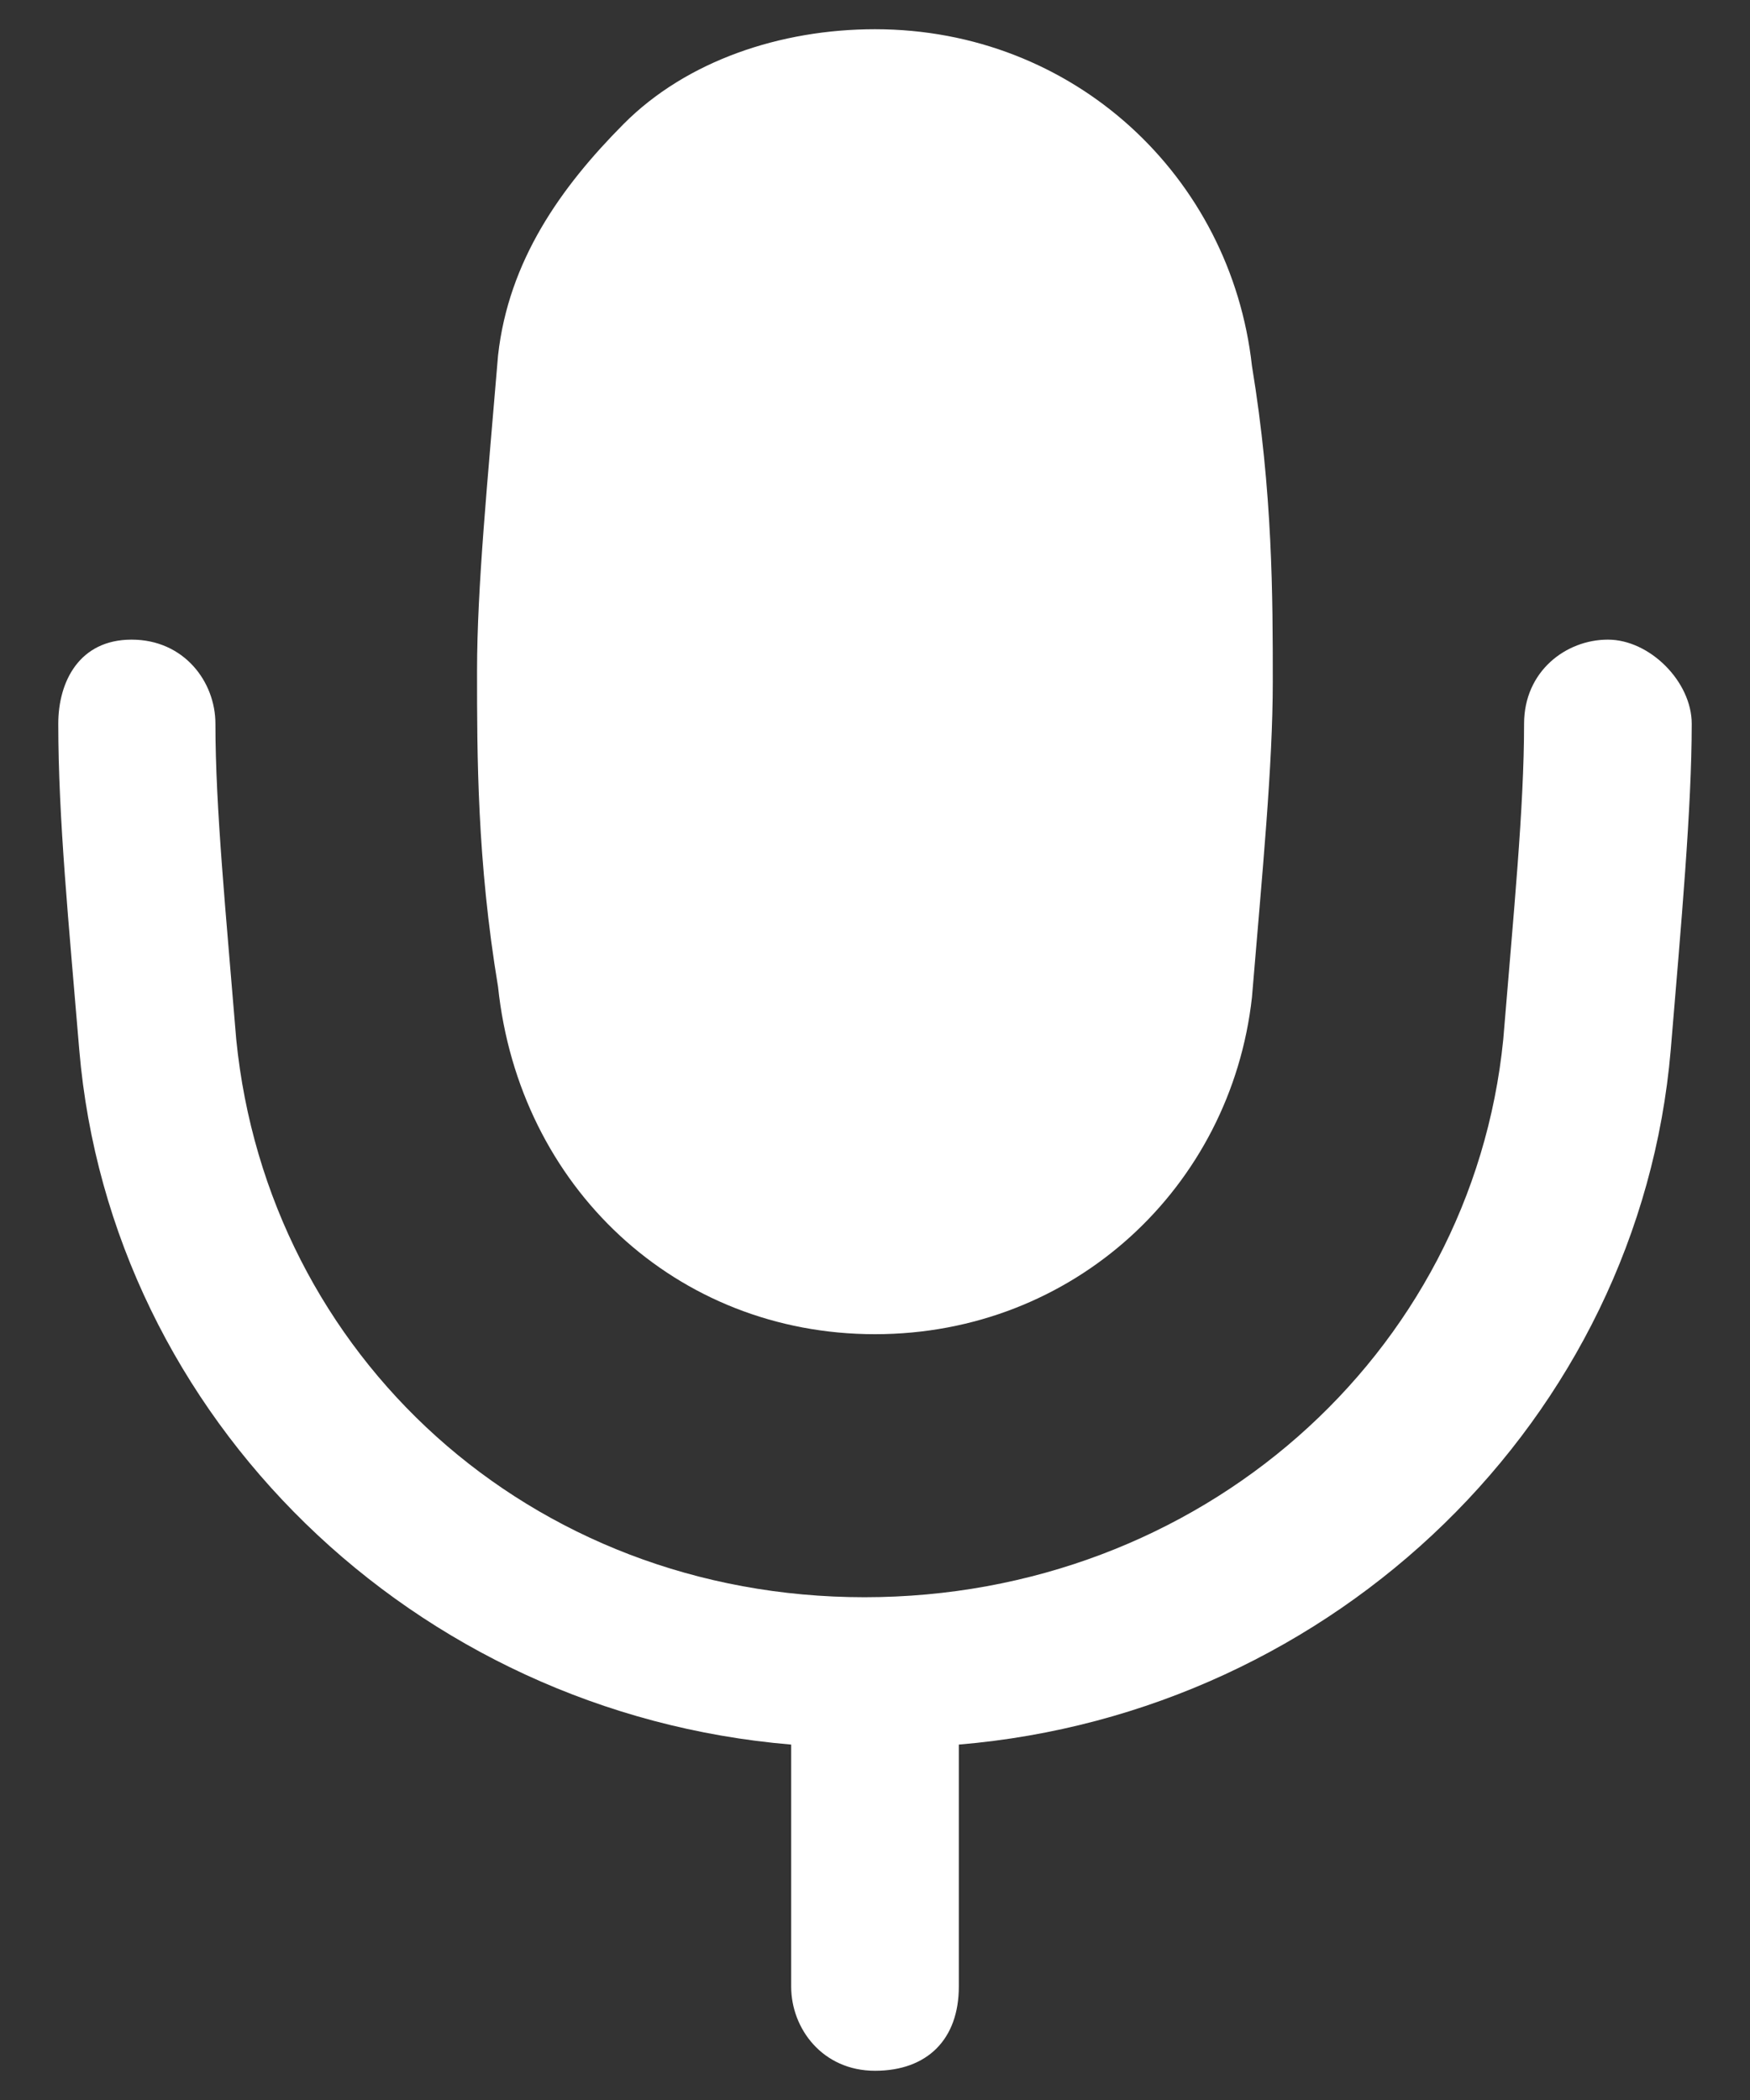 <svg width="10" height="12" viewBox="0 0 10 12" fill="none" xmlns="http://www.w3.org/2000/svg">
<rect x="0" y="0" width="10" height="12" fill="#333333" stroke="none"/>
<path d="M5 7.624C6.137 7.624 7.034 6.782 7.154 5.699C7.214 4.978 7.273 4.376 7.273 3.895C7.273 3.414 7.273 2.813 7.154 2.091C7.034 1.009 6.137 0.167 5 0.167C4.461 0.167 3.923 0.347 3.564 0.708C3.205 1.069 2.906 1.49 2.846 2.031C2.786 2.753 2.726 3.354 2.726 3.835C2.726 4.316 2.726 4.918 2.846 5.639C2.966 6.782 3.863 7.624 5 7.624Z" fill="white"/>
<path d="M9.188 3.655C8.949 3.655 8.709 3.835 8.709 4.136C8.709 4.617 8.649 5.218 8.59 5.94C8.41 7.744 6.855 9.127 4.94 9.127C3.026 9.127 1.53 7.744 1.35 5.94C1.291 5.218 1.231 4.617 1.231 4.136C1.231 3.895 1.051 3.655 0.752 3.655C0.453 3.655 0.333 3.895 0.333 4.136C0.333 4.677 0.393 5.278 0.453 6C0.632 8.105 2.367 9.789 4.521 9.969V11.352C4.521 11.593 4.701 11.833 5 11.833C5.299 11.833 5.479 11.653 5.479 11.352V9.969C7.632 9.789 9.367 8.105 9.547 6C9.607 5.278 9.667 4.617 9.667 4.136C9.667 3.895 9.427 3.655 9.188 3.655Z" fill="white"/>
</svg>
